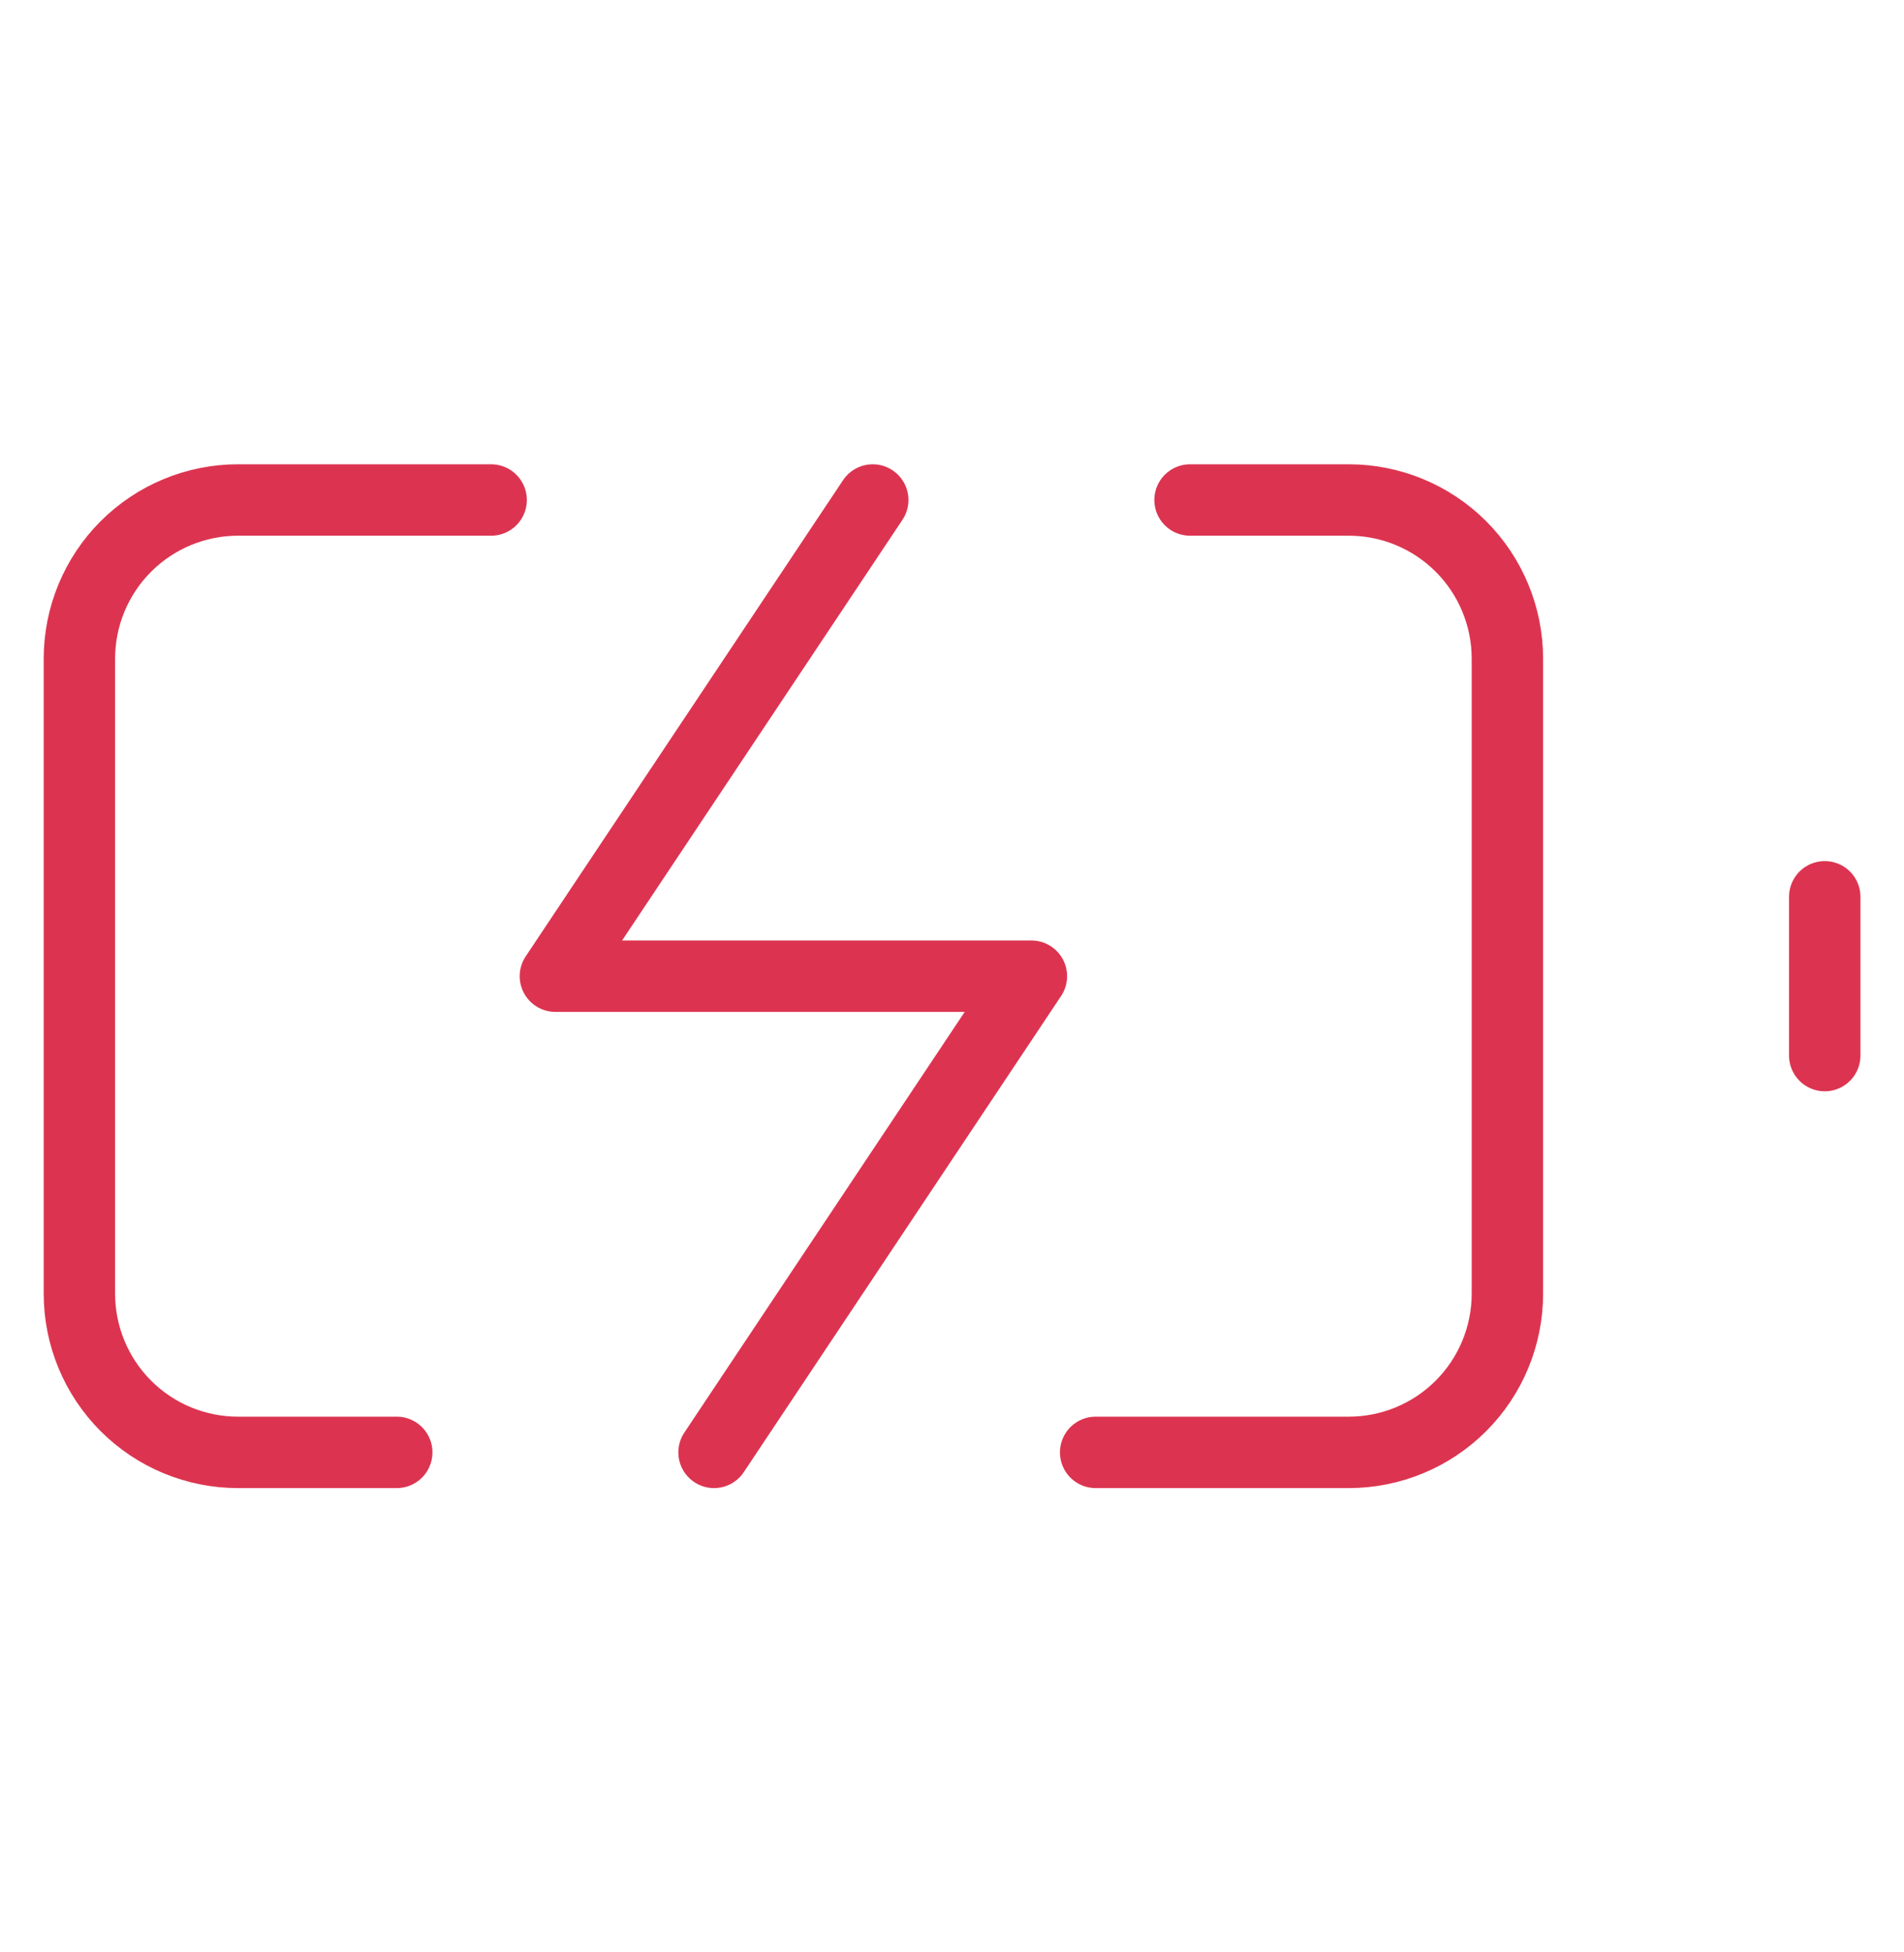 <svg width="40" height="41" viewBox="0 0 40 41" fill="none" xmlns="http://www.w3.org/2000/svg">
<path d="M8.335 30.5H5.001C4.117 30.5 3.269 30.149 2.644 29.524C2.019 28.899 1.668 28.051 1.668 27.167V13.833C1.668 12.949 2.019 12.101 2.644 11.476C3.269 10.851 4.117 10.5 5.001 10.5H10.318M25.001 10.5H28.335C29.219 10.5 30.067 10.851 30.692 11.476C31.317 12.101 31.668 12.949 31.668 13.833V27.167C31.668 28.051 31.317 28.899 30.692 29.524C30.067 30.149 29.219 30.5 28.335 30.5H23.018M38.335 22.167V18.833M18.335 10.5L11.668 20.5H21.668L15.001 30.5" stroke="#DC3450" stroke-width="1.5" stroke-linecap="round" stroke-linejoin="round"/>
</svg>
